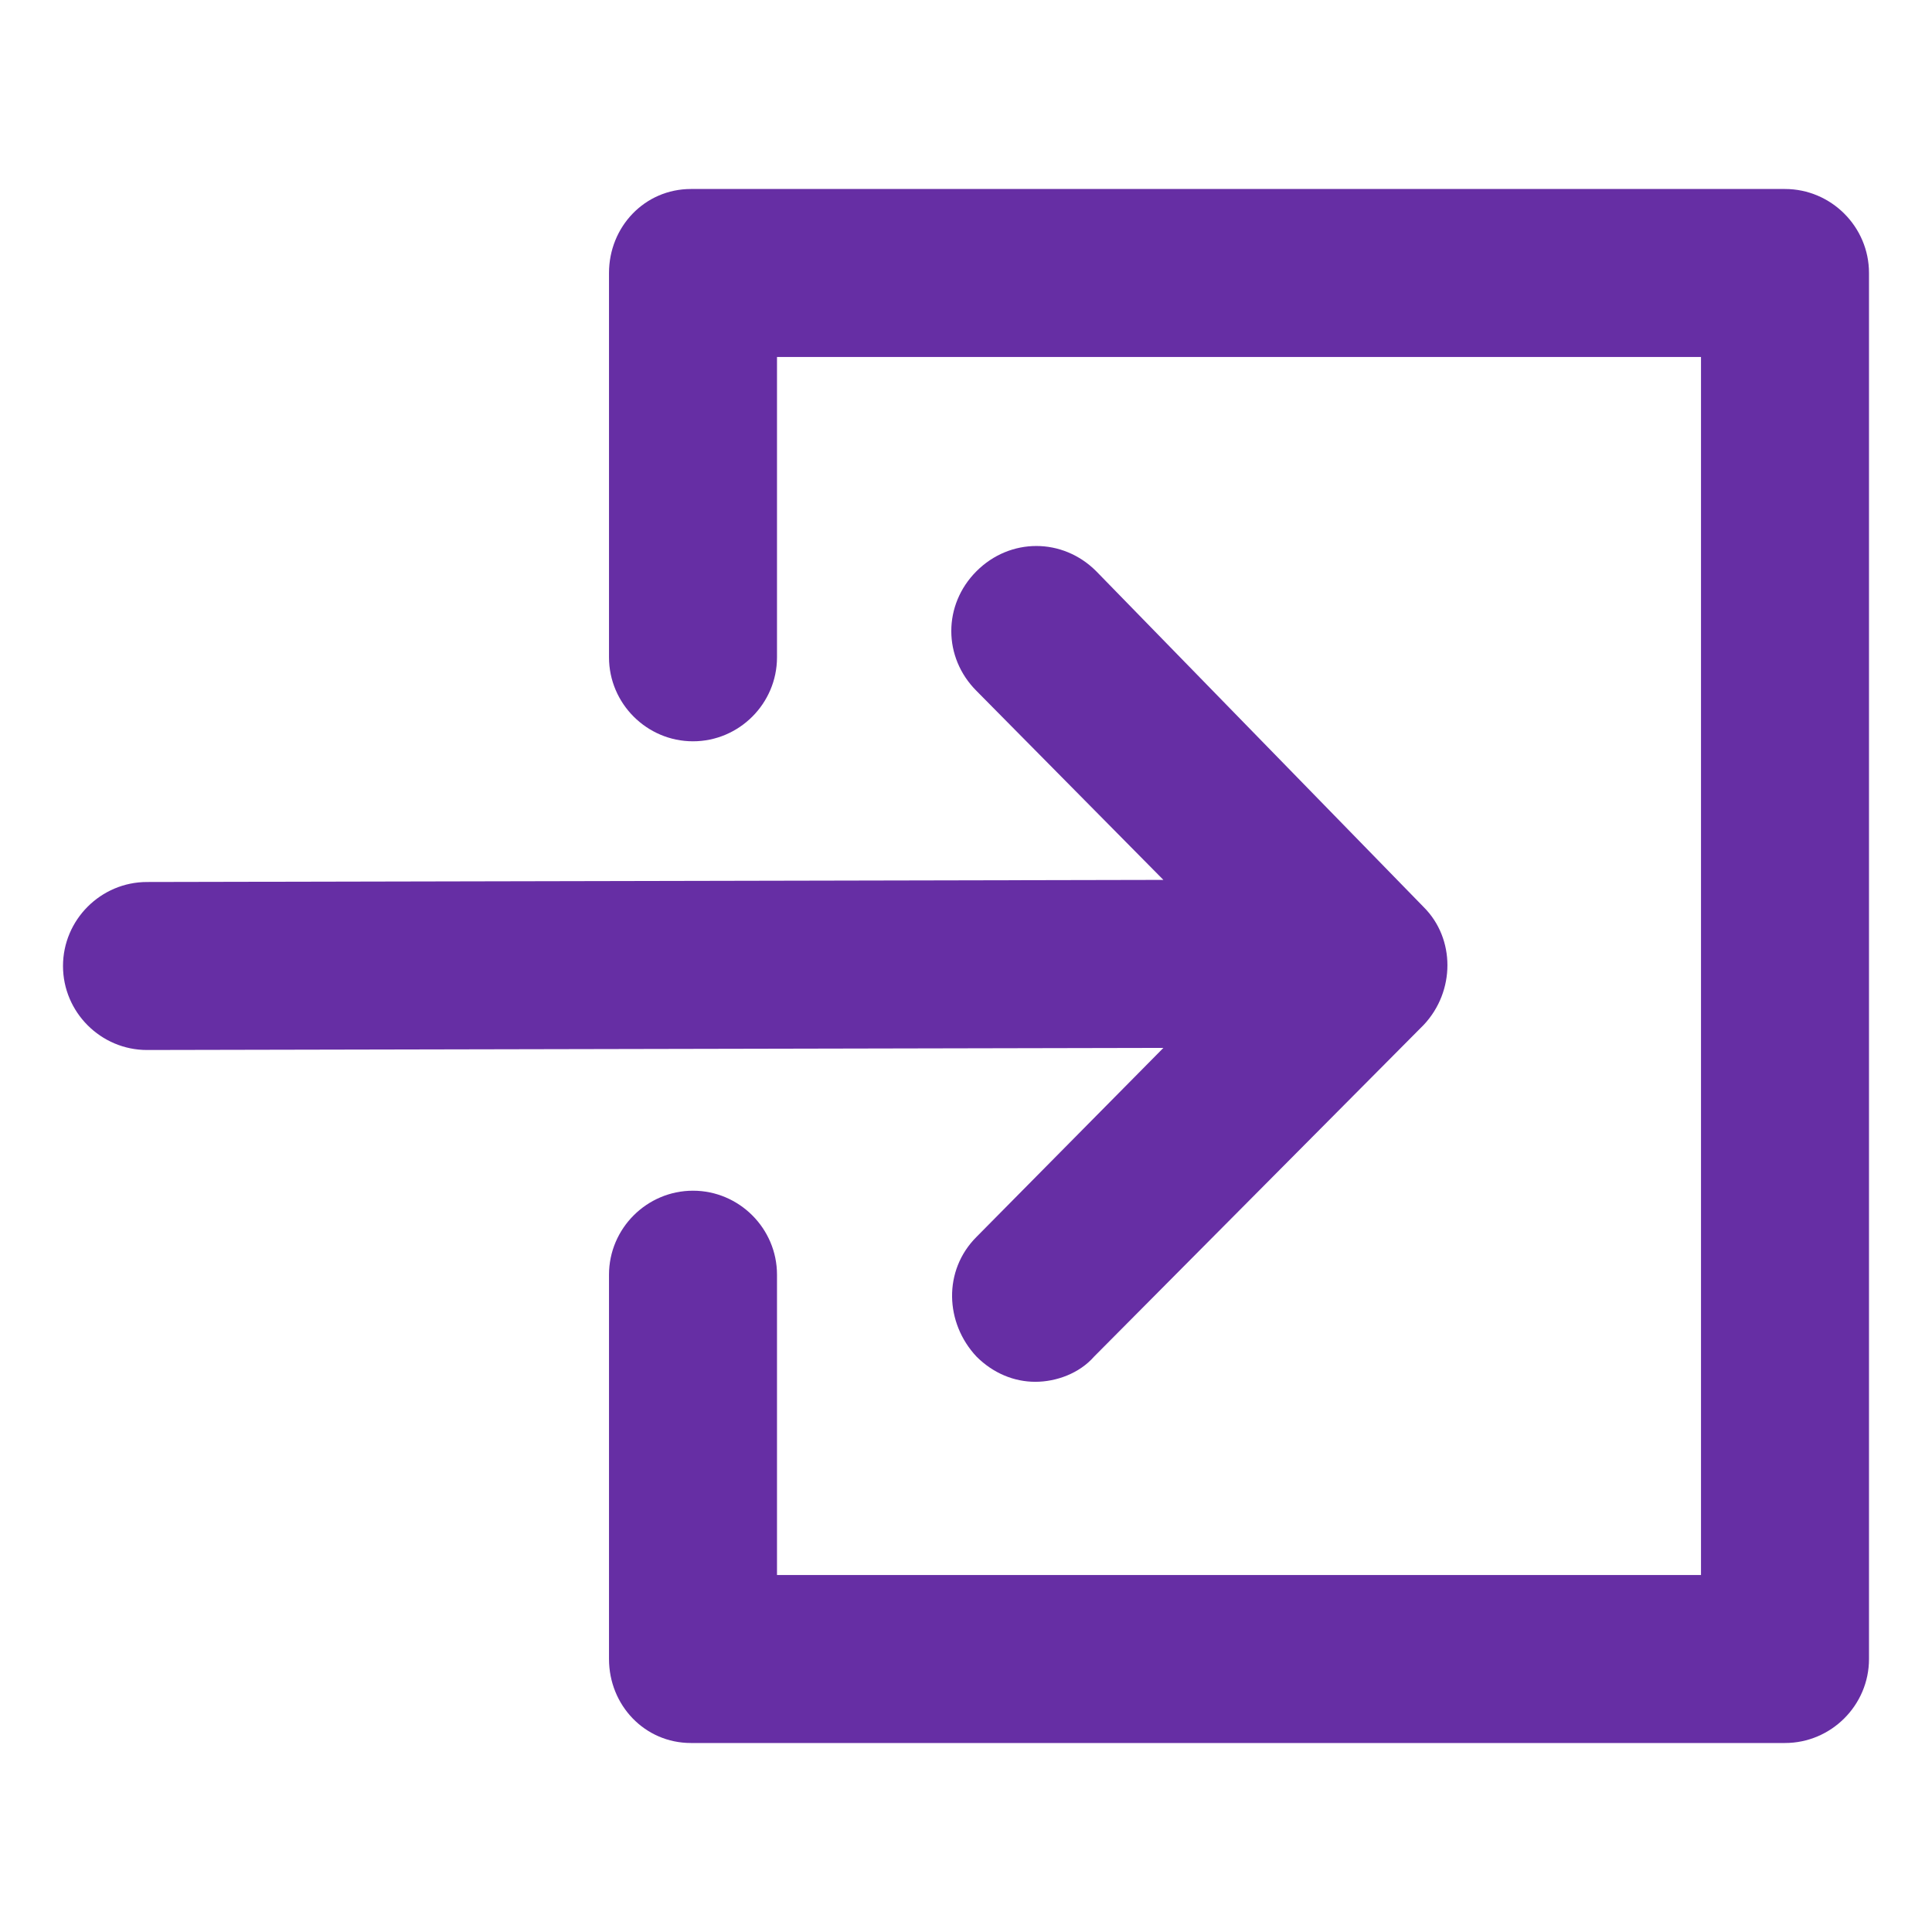 <svg xmlns="http://www.w3.org/2000/svg" width="92" height="92"><path d="M89 13v66c0 2.2-1.8 4-4 4H32.9c-2.2 0-3.9-1.8-3.9-4V60.7c0-2.2 1.8-4 4-4s4 1.8 4 4V75h44V17H37v14.3c0 2.2-1.8 4-4 4s-4-1.8-4-4V13c0-2.2 1.7-4 3.9-4H85c2.2 0 4 1.8 4 4zM46.5 58.9c-1.6 1.6-1.5 4.1 0 5.7.8.8 1.8 1.2 2.8 1.2 1 0 2.1-.4 2.8-1.2l15.7-15.8c1.5-1.6 1.5-4.1 0-5.6l-15.6-16c-1.6-1.6-4.1-1.6-5.7 0-1.6 1.6-1.6 4.1 0 5.7l8.9 9L7 42c-2.2 0-4 1.8-4 4s1.8 4 4 4l48.4-.1-8.9 9z" fill="#662ea4"/></svg>